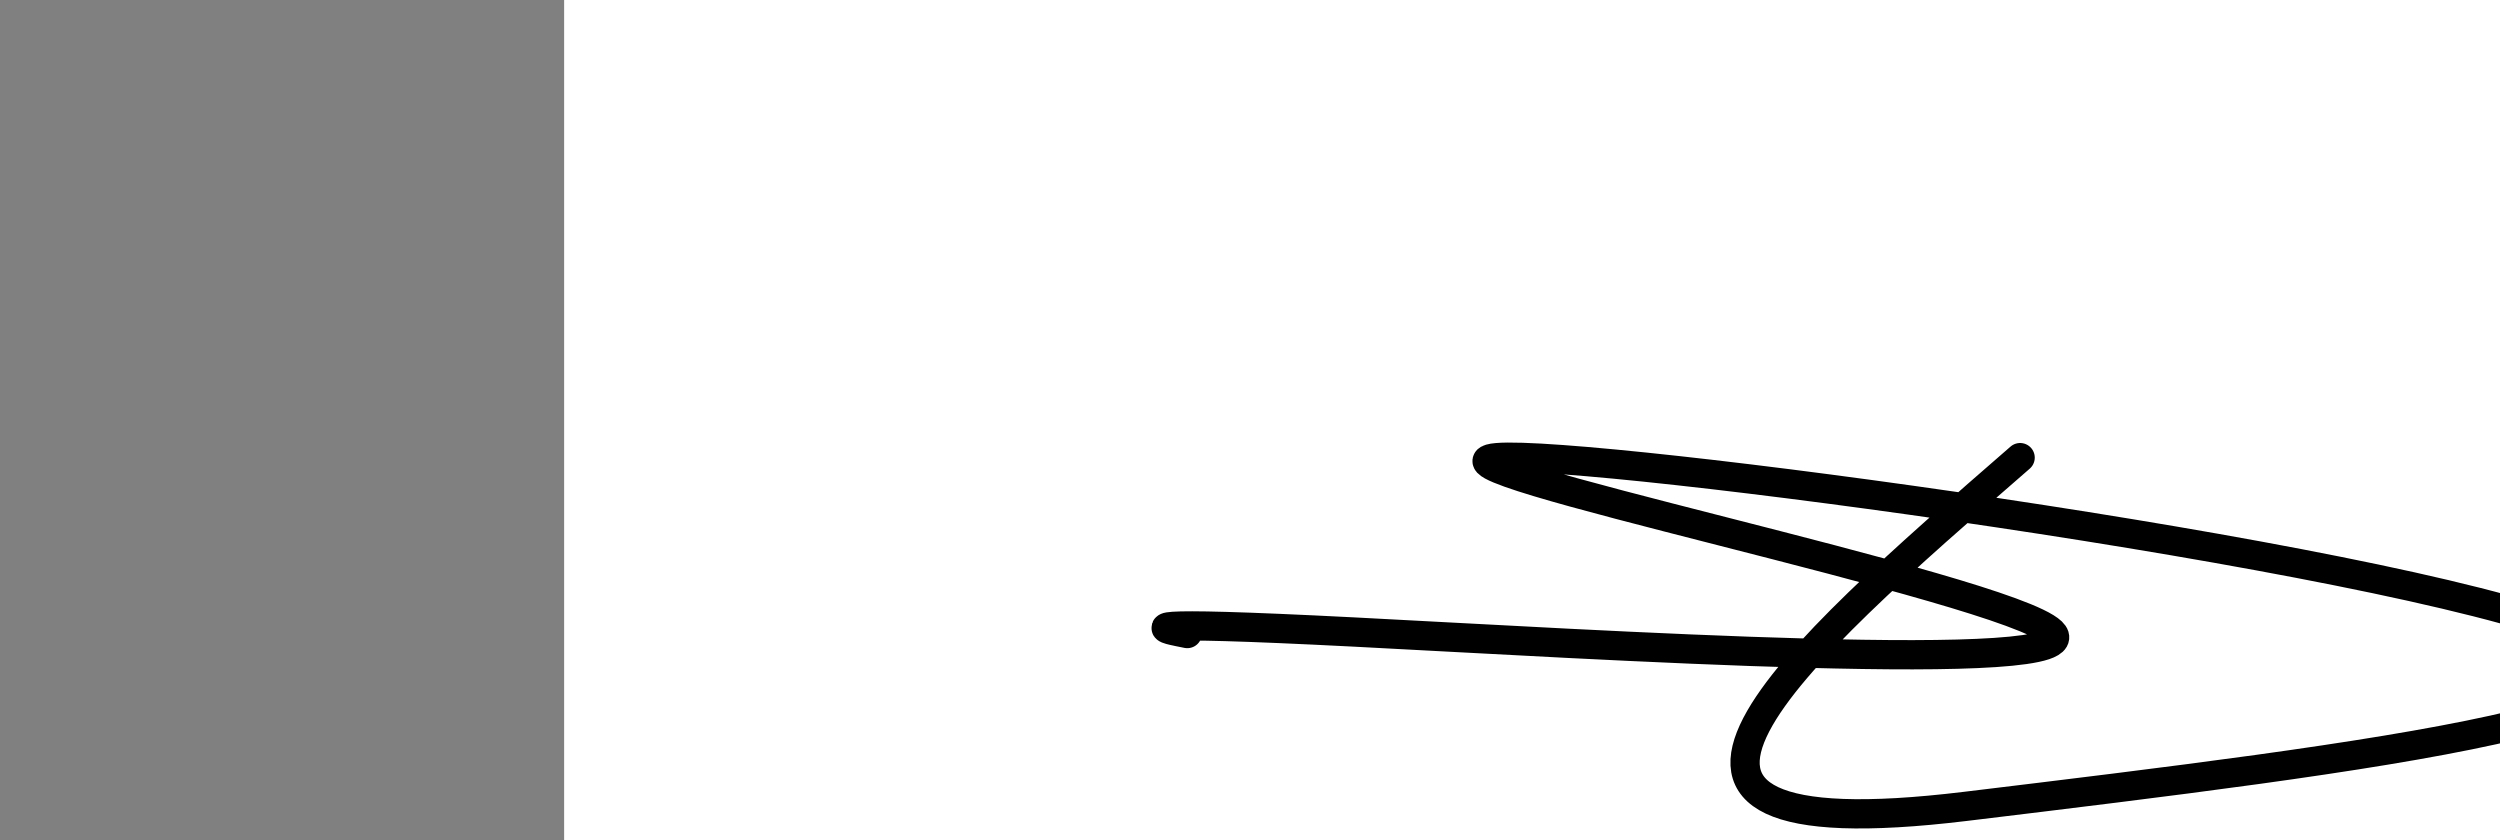 <?xml version="1.0" encoding="utf-8"?><svg version="1.1" id="Calque_1" xmlns="http://www.w3.org/2000/svg" xmlns:xlink="http://www.w3.org/1999/xlink" x="0px" y="0px" width="2136px" height="718px" viewBox="-482 180 2136 718" enable-background="new -482 180 2136 718" xml:space="preserve"><rect x="-482" y="180" width="2136" height="718" fill="#808080" stroke="none"/><g xmlns="http://www.w3.org/2000/svg"><polygon points="0,1440 0,0 2560,0 2560,1440" fill="rgb(255,255,255)" stroke-width="1" stroke-linecap="butt" stroke-linejoin="miter"/><path d="M526,720c0.003,0.001 0.005,0.001 0,0c-0.005,-0.001 -0.019,-0.004 0,0c0.019,0.004 0.07,0.014 0,0c-0.07,-0.014 -0.26,-0.053 0,0c0.26,0.053 0.971,0.196 0,0c-0.971,-0.196 -3.625,-0.732 0,0c3.625,0.732 13.527,2.733 0,0c-13.527,-2.733 -50.484,-10.199 149,0c199.484,10.199 635.408,38.064 596,0c-39.408,-38.064 -554.148,-142.056 -474,-149c80.148,-6.944 755.185,83.159 921,149c165.815,65.841 -177.593,107.421 -521,149c-343.407,41.579 -148.204,-128.21 47,-298" fill-opacity="0" fill="rgb(0,0,0)" stroke="rgb(0,0,0)" stroke-width="25" stroke-linecap="round" stroke-linejoin="round"/></g></svg>